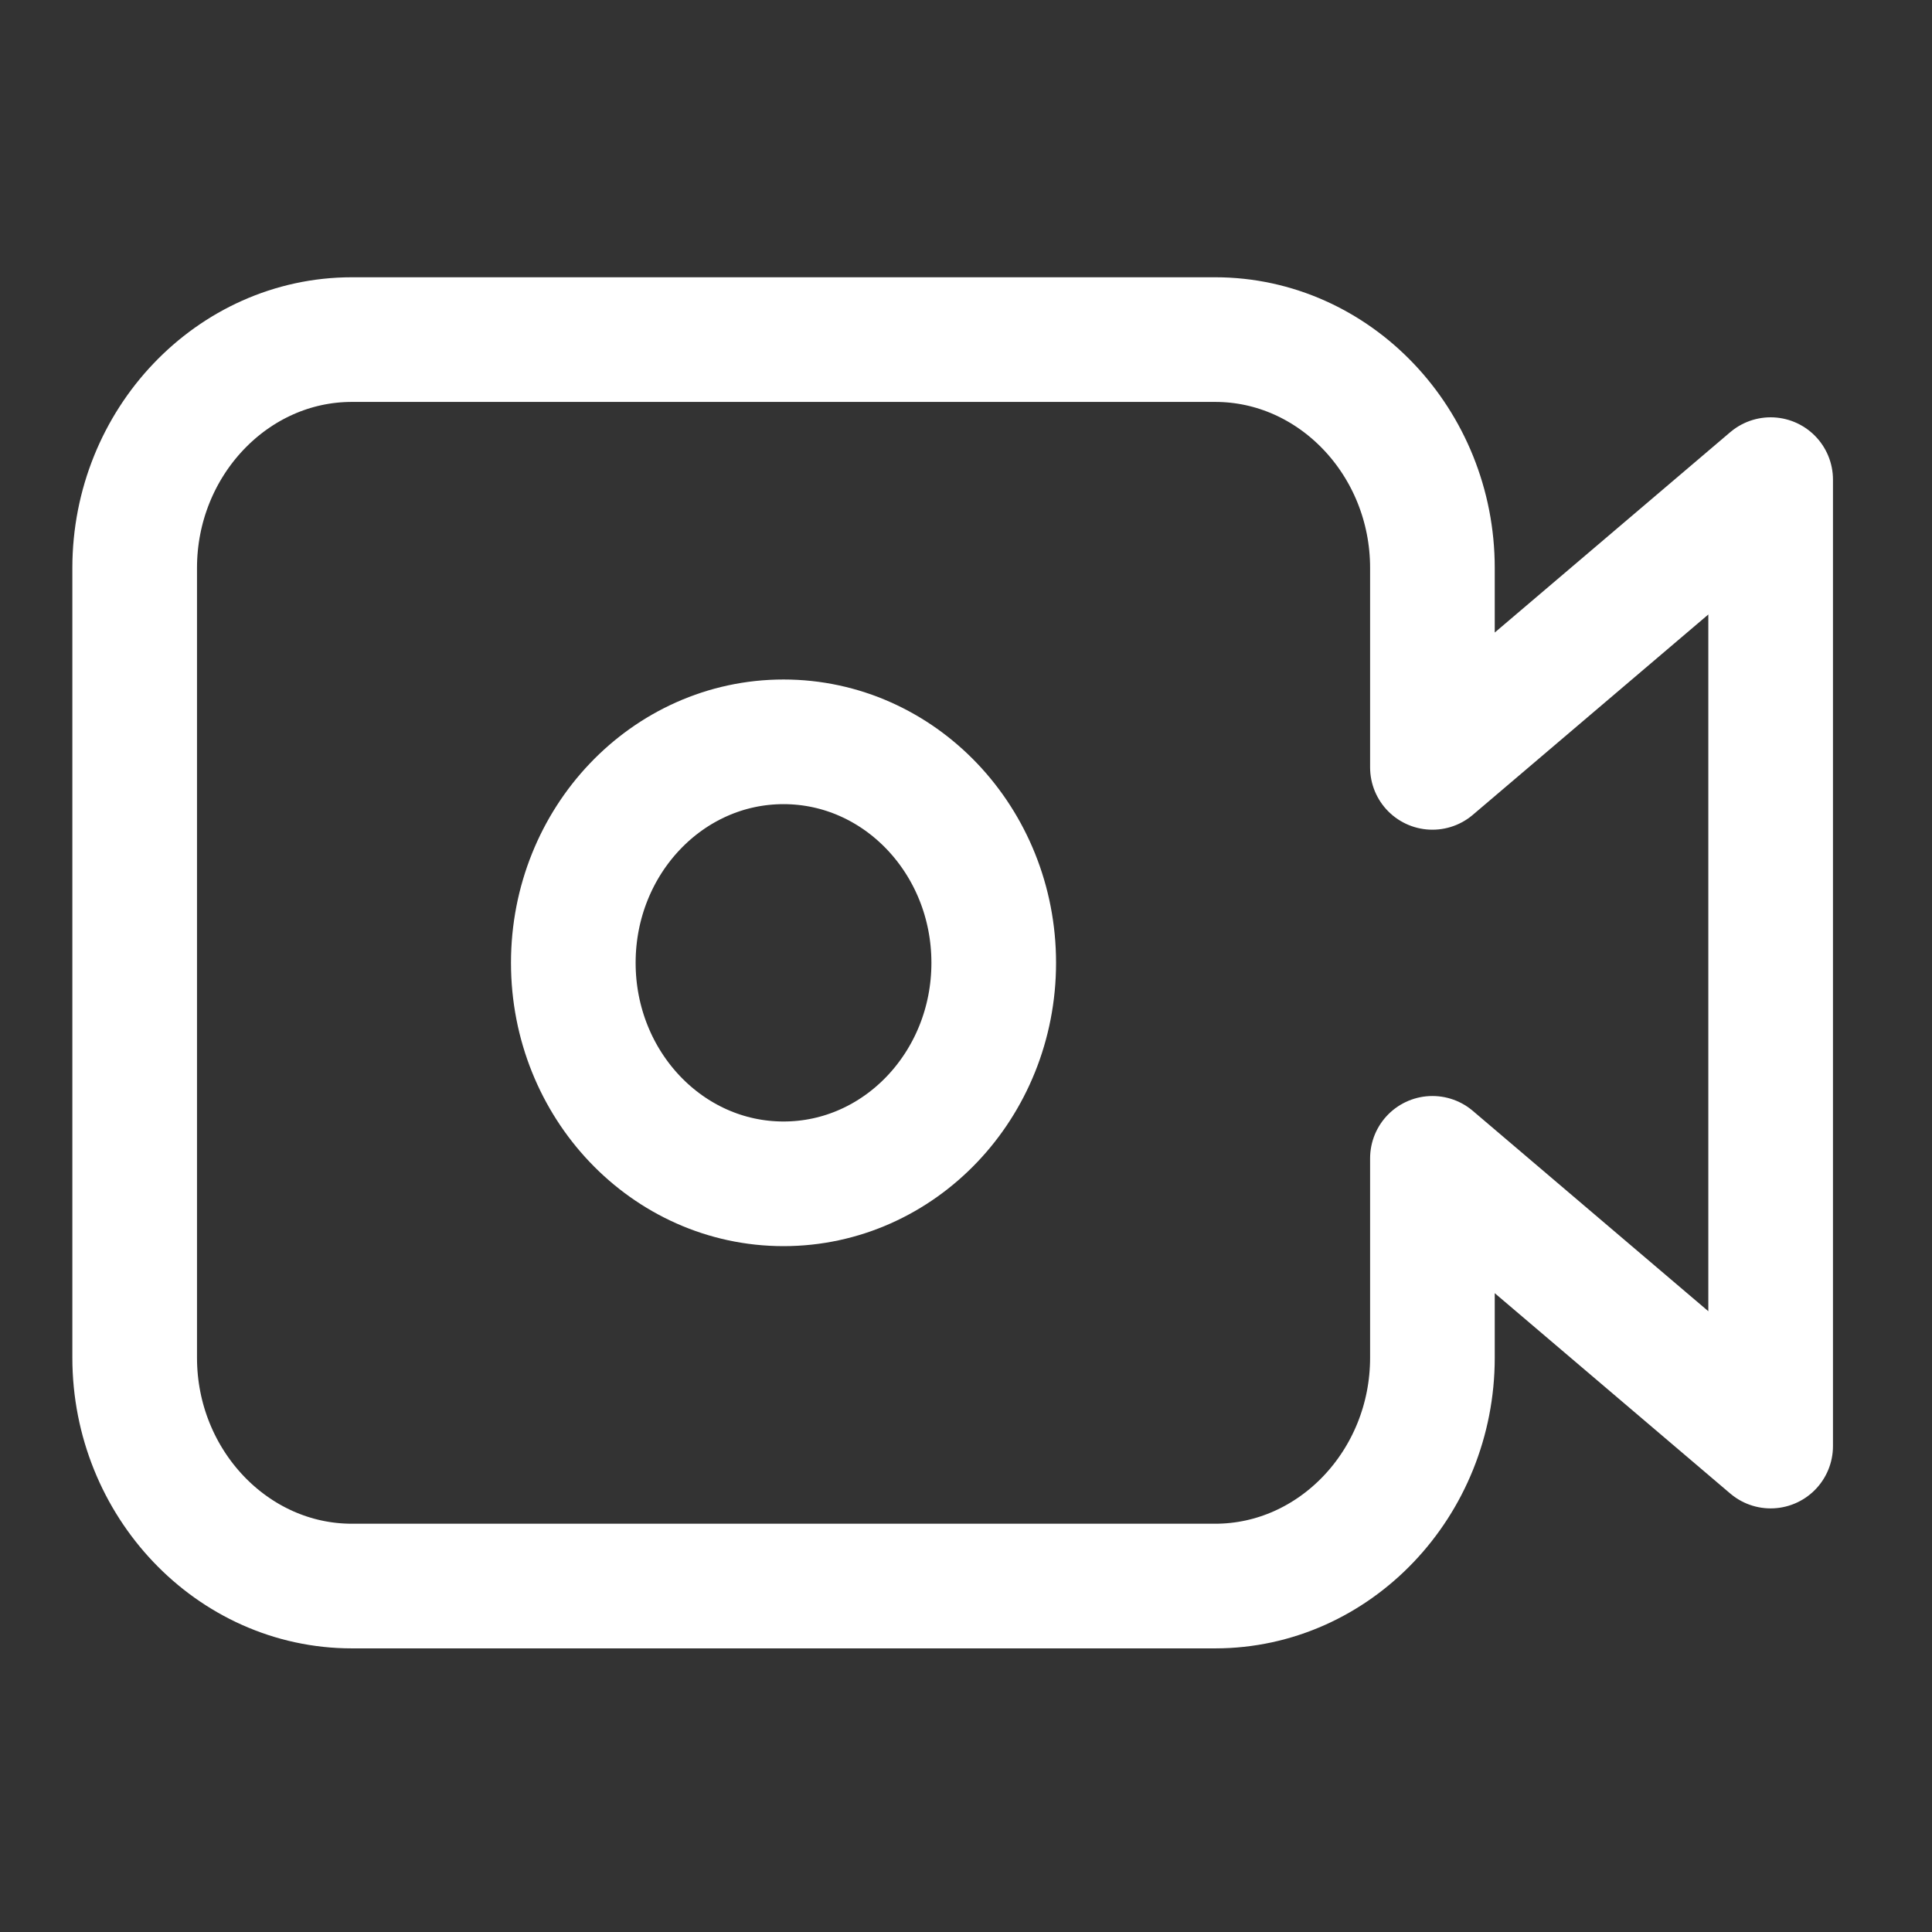 <svg width="31" height="31" viewBox="0 0 31 31" fill="none" xmlns="http://www.w3.org/2000/svg">
<rect x="0" y="0" width="31" height="31" fill="#333333" stroke="none"/>
<path fill-rule="evenodd" clip-rule="evenodd" d="M5.646 5.449H19.498C21.416 5.449 22.984 7.098 22.984 9.113V12.313L28.411 7.696V23.203L22.984 18.586V21.785C22.984 23.8 21.416 25.449 19.498 25.449H5.646C3.729 25.449 2.161 23.8 2.161 21.785V9.113C2.161 7.098 3.729 5.449 5.646 5.449ZM12.572 11.903C10.709 11.903 9.199 13.491 9.199 15.449C9.199 17.407 10.709 18.995 12.572 18.995C14.435 18.995 15.945 17.407 15.945 15.449C15.945 13.491 14.435 11.903 12.572 11.903Z" stroke="white" stroke-width="2" stroke-linejoin="round"/>
</svg>
